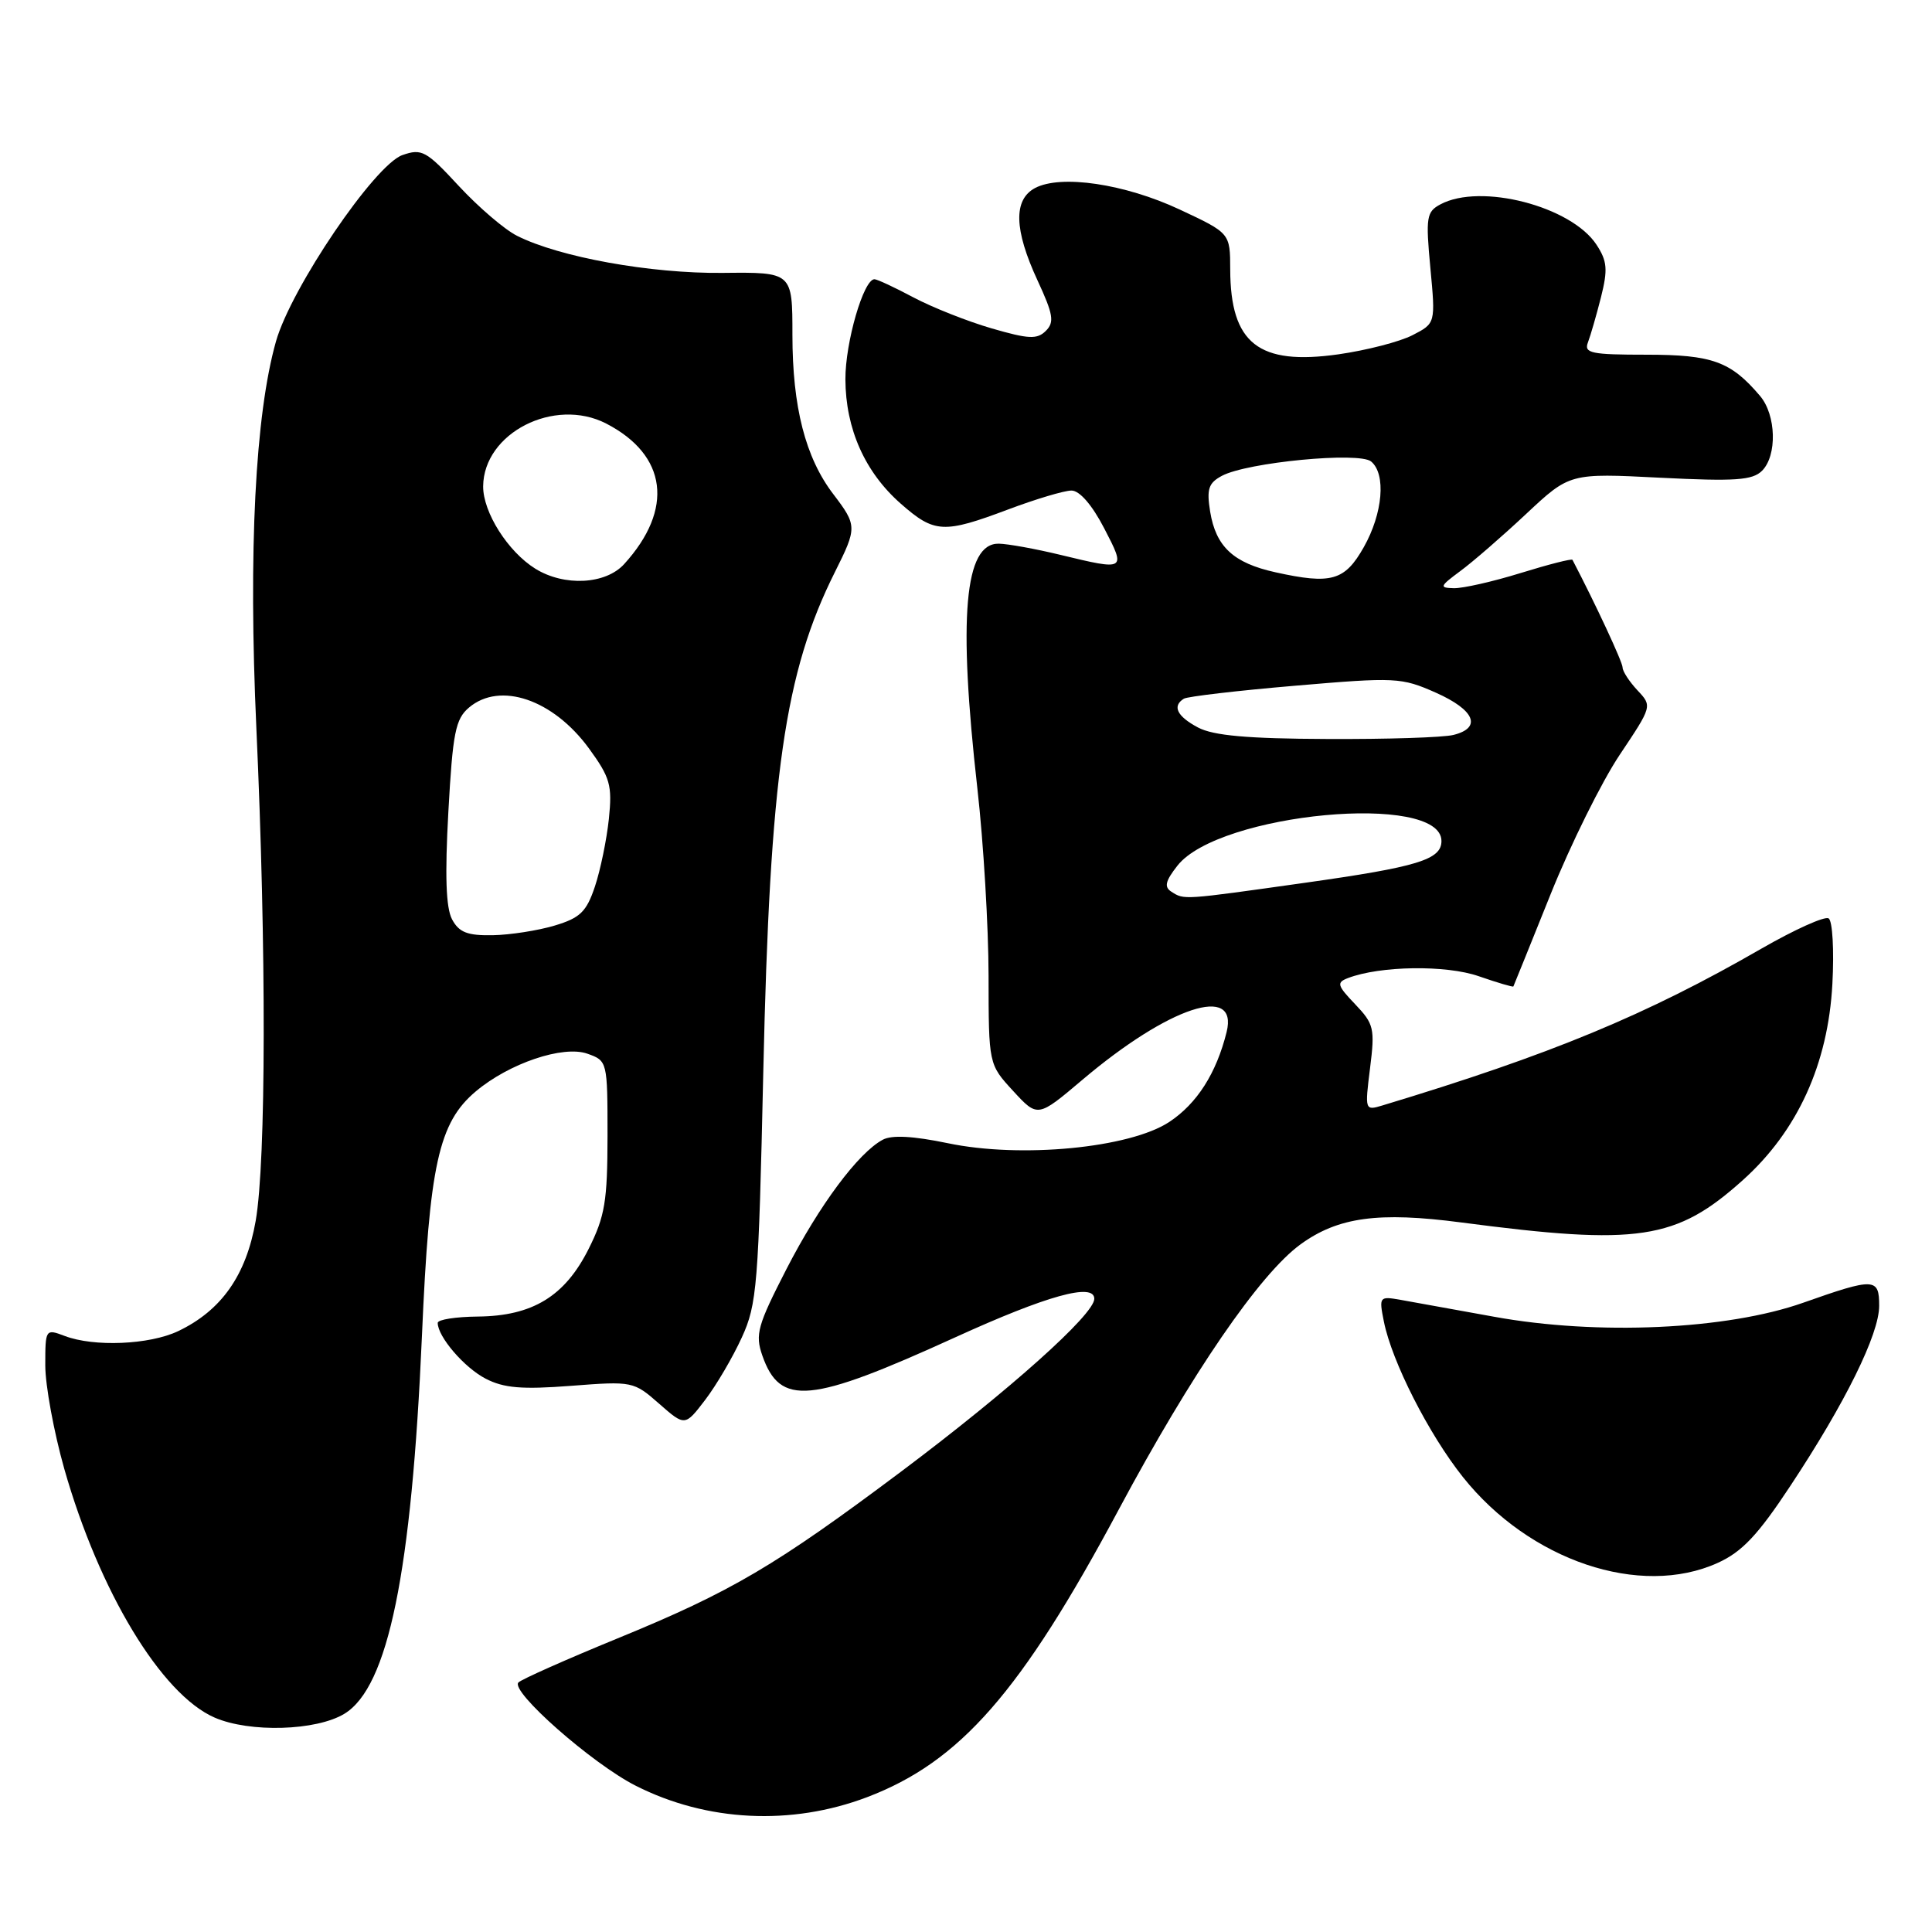 <?xml version="1.0" encoding="UTF-8" standalone="no"?>
<!DOCTYPE svg PUBLIC "-//W3C//DTD SVG 1.1//EN" "http://www.w3.org/Graphics/SVG/1.1/DTD/svg11.dtd" >
<svg xmlns="http://www.w3.org/2000/svg" xmlns:xlink="http://www.w3.org/1999/xlink" version="1.1" viewBox="0 0 256 256">
 <g >
 <path fill="currentColor"
d=" M 114.88 238.14 C 127.22 233.45 135.29 224.23 148.23 200.04 C 157.88 182.00 166.93 168.80 172.33 164.88 C 177.30 161.27 182.66 160.54 193.61 161.98 C 217.14 165.07 222.09 164.32 230.96 156.35 C 238.19 149.85 242.23 140.98 242.80 130.38 C 243.04 125.91 242.82 122.01 242.30 121.69 C 241.79 121.37 237.80 123.17 233.43 125.68 C 218.10 134.52 205.46 139.75 183.17 146.48 C 180.86 147.18 180.84 147.12 181.54 141.53 C 182.20 136.27 182.05 135.67 179.56 133.06 C 177.18 130.57 177.07 130.19 178.61 129.60 C 182.86 127.97 191.62 127.84 195.96 129.36 C 198.41 130.21 200.47 130.82 200.53 130.71 C 200.59 130.59 202.81 125.10 205.46 118.50 C 208.11 111.90 212.23 103.59 214.61 100.03 C 218.93 93.57 218.94 93.56 216.97 91.47 C 215.89 90.31 215.00 88.95 215.00 88.44 C 215.00 87.73 211.43 80.06 208.36 74.18 C 208.27 74.00 205.18 74.79 201.49 75.93 C 197.81 77.07 193.82 77.97 192.64 77.94 C 190.69 77.89 190.76 77.70 193.47 75.69 C 195.11 74.49 199.05 71.07 202.22 68.10 C 208.00 62.69 208.00 62.69 219.98 63.30 C 229.93 63.80 232.21 63.64 233.48 62.38 C 235.50 60.36 235.36 55.00 233.22 52.47 C 229.35 47.90 226.89 47.00 218.17 47.00 C 210.83 47.00 209.86 46.80 210.41 45.37 C 210.75 44.48 211.53 41.78 212.14 39.38 C 213.06 35.70 212.97 34.60 211.54 32.42 C 208.20 27.33 196.19 24.22 190.86 27.08 C 189.02 28.06 188.90 28.78 189.53 35.49 C 190.22 42.84 190.22 42.84 187.17 44.41 C 185.49 45.28 181.07 46.42 177.35 46.95 C 166.77 48.45 163.04 45.53 163.01 35.70 C 163.00 30.89 163.00 30.89 156.31 27.76 C 149.02 24.35 140.56 23.10 137.14 24.92 C 134.26 26.47 134.37 30.44 137.47 37.14 C 139.56 41.65 139.74 42.69 138.58 43.84 C 137.43 44.99 136.31 44.94 131.39 43.51 C 128.19 42.58 123.53 40.73 121.04 39.41 C 118.55 38.08 116.22 37.00 115.87 37.00 C 114.43 37.00 112.00 45.37 112.02 50.27 C 112.05 56.83 114.61 62.58 119.38 66.76 C 123.82 70.66 125.04 70.72 133.60 67.50 C 137.25 66.13 141.02 65.00 141.98 65.00 C 143.05 65.00 144.71 66.91 146.31 70.00 C 149.22 75.60 149.19 75.62 140.50 73.52 C 137.20 72.72 133.53 72.06 132.35 72.04 C 127.79 71.96 126.94 81.76 129.51 104.50 C 130.32 111.65 130.98 122.79 130.99 129.26 C 131.00 141.03 131.00 141.03 134.25 144.56 C 137.50 148.09 137.50 148.09 143.41 143.09 C 154.86 133.39 164.14 130.32 162.53 136.76 C 161.17 142.22 158.61 146.23 154.94 148.66 C 149.71 152.12 135.28 153.51 125.59 151.48 C 121.02 150.53 118.17 150.37 116.97 151.02 C 113.73 152.75 108.57 159.68 104.21 168.16 C 100.37 175.64 100.04 176.82 101.01 179.61 C 103.37 186.36 107.30 185.99 126.56 177.21 C 138.73 171.66 145.00 169.92 145.00 172.10 C 145.00 174.17 133.78 184.20 119.50 194.92 C 102.77 207.46 96.91 210.92 81.84 217.09 C 75.06 219.87 69.14 222.50 68.70 222.93 C 67.53 224.06 78.45 233.69 84.24 236.62 C 93.65 241.39 104.86 241.94 114.88 238.14 Z  M 45.64 227.08 C 51.44 223.54 54.54 208.39 55.91 177.00 C 56.89 154.33 58.12 148.76 63.05 144.61 C 67.47 140.89 74.61 138.48 77.83 139.62 C 80.48 140.56 80.50 140.63 80.50 150.53 C 80.49 159.16 80.16 161.17 78.00 165.48 C 74.85 171.77 70.56 174.38 63.32 174.45 C 60.39 174.48 58.00 174.85 58.00 175.29 C 58.00 177.12 61.52 181.22 64.35 182.68 C 66.76 183.93 69.16 184.13 75.67 183.63 C 83.81 183.00 83.97 183.04 87.34 186.00 C 90.76 189.00 90.76 189.00 93.45 185.48 C 94.92 183.55 97.10 179.84 98.29 177.23 C 100.31 172.83 100.51 170.34 101.14 142.00 C 102.02 102.63 103.96 89.13 110.64 75.78 C 113.58 69.91 113.57 69.62 110.42 65.48 C 106.72 60.64 105.00 53.92 105.00 44.37 C 105.00 36.06 105.00 36.06 95.75 36.16 C 86.22 36.26 74.12 34.08 68.50 31.24 C 66.85 30.41 63.39 27.44 60.80 24.65 C 56.48 19.98 55.89 19.65 53.32 20.55 C 49.64 21.85 38.59 38.13 36.57 45.23 C 33.82 54.96 32.90 72.94 33.97 96.50 C 35.30 125.72 35.26 153.84 33.88 161.77 C 32.62 168.99 29.33 173.66 23.59 176.39 C 19.79 178.19 12.45 178.50 8.57 177.02 C 6.03 176.06 6.00 176.11 6.00 180.91 C 6.00 183.59 7.14 189.76 8.52 194.64 C 13.15 210.89 21.38 224.52 28.44 227.59 C 33.09 229.61 41.91 229.35 45.64 227.08 Z  M 227.61 207.09 C 230.83 205.63 232.93 203.41 237.25 196.86 C 244.52 185.87 249.00 176.78 249.00 173.03 C 249.00 169.31 248.39 169.28 238.93 172.62 C 228.83 176.19 211.68 176.97 198.00 174.48 C 192.78 173.53 187.19 172.52 185.60 172.24 C 182.77 171.74 182.71 171.81 183.37 175.11 C 184.43 180.42 189.30 190.00 193.83 195.70 C 202.66 206.80 217.34 211.75 227.61 207.09 Z  M 155.22 118.16 C 154.23 117.53 154.41 116.75 156.02 114.70 C 161.52 107.71 191.00 104.96 191.00 111.44 C 191.00 113.91 187.85 114.87 172.87 116.98 C 156.62 119.27 156.94 119.25 155.22 118.16 Z  M 158.75 96.40 C 155.96 94.92 155.29 93.56 156.87 92.58 C 157.34 92.29 163.98 91.51 171.62 90.86 C 184.94 89.72 185.69 89.76 190.25 91.78 C 195.41 94.07 196.40 96.43 192.60 97.38 C 191.28 97.72 183.75 97.96 175.85 97.92 C 165.28 97.88 160.78 97.47 158.75 96.40 Z  M 169.00 75.83 C 163.43 74.60 161.11 72.44 160.35 67.79 C 159.87 64.80 160.13 64.00 161.91 63.05 C 165.25 61.26 180.09 59.83 181.68 61.15 C 183.68 62.81 183.24 68.02 180.71 72.50 C 178.19 76.96 176.41 77.47 169.00 75.83 Z  M 59.90 121.82 C 59.09 120.29 58.94 116.03 59.41 107.57 C 59.99 97.07 60.35 95.27 62.15 93.75 C 66.26 90.28 73.29 92.67 78.04 99.17 C 80.85 103.03 81.14 104.04 80.68 108.50 C 80.39 111.25 79.56 115.29 78.83 117.47 C 77.71 120.82 76.87 121.63 73.50 122.64 C 71.30 123.30 67.60 123.88 65.29 123.92 C 61.93 123.98 60.83 123.55 59.90 121.82 Z  M 70.94 75.36 C 67.30 73.10 64.00 67.88 64.02 64.44 C 64.08 57.37 73.45 52.59 80.32 56.12 C 88.41 60.30 89.33 67.47 82.70 74.75 C 80.24 77.45 74.77 77.73 70.94 75.36 Z "/>
</g>
</svg>
